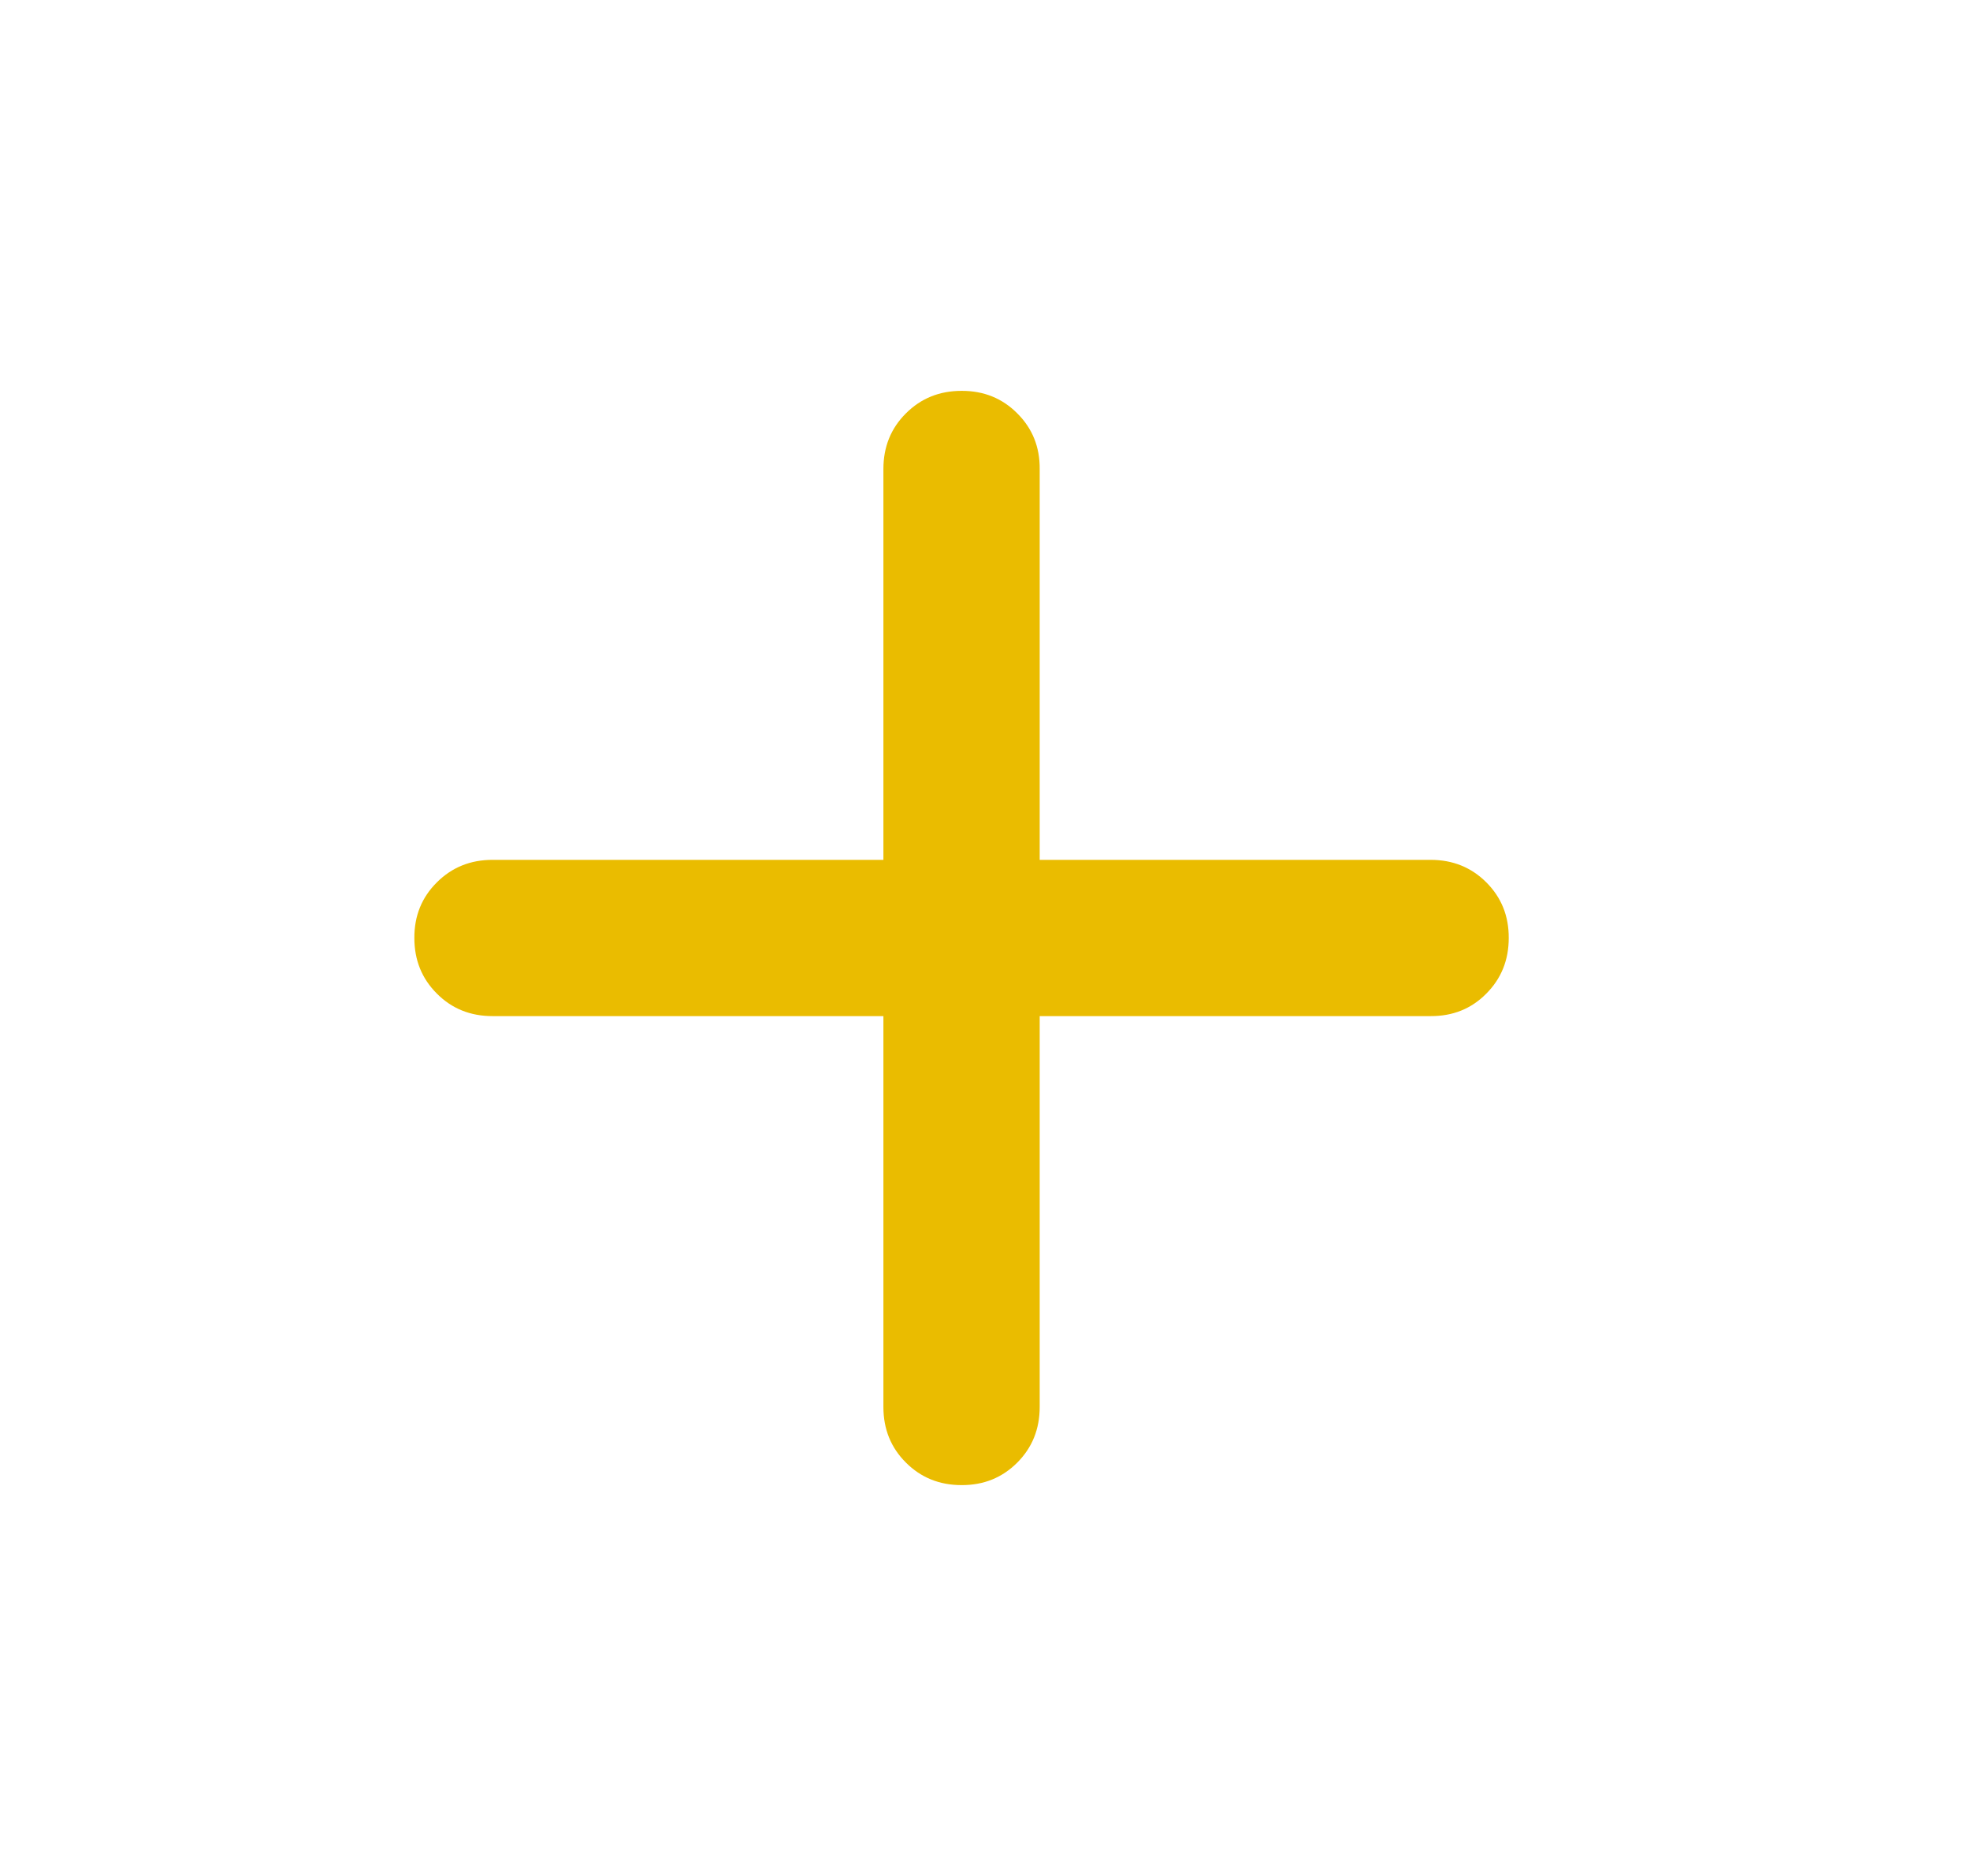 <svg width="21" height="20" viewBox="0 0 21 20" fill="none" xmlns="http://www.w3.org/2000/svg">
<path d="M9.417 10.833H5.25C5.014 10.833 4.816 10.753 4.657 10.593C4.497 10.433 4.417 10.236 4.417 10C4.416 9.764 4.496 9.567 4.657 9.407C4.817 9.247 5.015 9.167 5.25 9.167H9.417V5C9.417 4.764 9.497 4.566 9.657 4.407C9.817 4.247 10.014 4.167 10.25 4.167C10.486 4.166 10.684 4.246 10.844 4.407C11.005 4.567 11.085 4.765 11.083 5V9.167H15.25C15.486 9.167 15.684 9.247 15.844 9.407C16.004 9.567 16.084 9.764 16.083 10C16.083 10.236 16.003 10.434 15.843 10.594C15.684 10.755 15.486 10.834 15.25 10.833H11.083V15C11.083 15.236 11.003 15.434 10.843 15.594C10.683 15.754 10.486 15.834 10.25 15.833C10.014 15.833 9.817 15.753 9.657 15.593C9.497 15.434 9.417 15.236 9.417 15V10.833Z" fill="#EABC00"/>
</svg>
